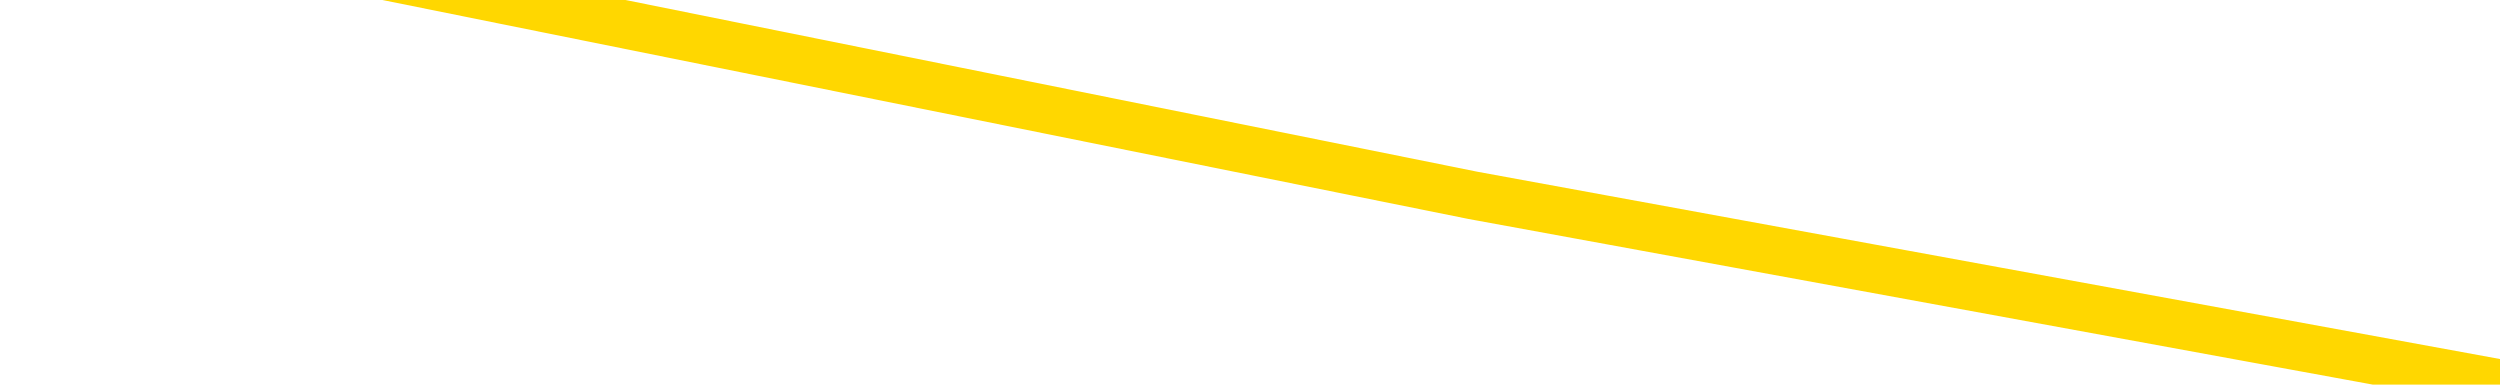 <svg xmlns="http://www.w3.org/2000/svg" version="1.1" viewBox="0 0 6500 1000">
	<path fill="none" stroke="gold" stroke-width="125" stroke-linecap="round" stroke-linejoin="round" d="M0 2906  L-428521 2906 L-425917 2900 L-424249 2894 L-405919 2881 L-405749 2869 L-398591 2857 L-398558 2857 L-385127 2851 L-382205 2857 L-368864 2839 L-364695 2815 L-363535 2785 L-362916 2755 L-360904 2737 L-357133 2724 L-356533 2712 L-356204 2700 L-355991 2688 L-355449 2676 L-354211 2628 L-353032 2580 L-350168 2531 L-349646 2483 L-344790 2471 L-341853 2459 L-341810 2447 L-341502 2435 L-341250 2423 L-338655 2410 L-334399 2410 L-334381 2410 L-333145 2410 L-331267 2410 L-329314 2398 L-328366 2386 L-328095 2374 L-327785 2368 L-327687 2362 L-326857 2362 L-324826 2368 L-324535 2314 L-322389 2290 L-322233 2253 L-318577 2217 L-318326 2235 L-318227 2229 L-317710 2247 L-315559 2278 L-314630 2308 L-313104 2338 L-311865 2338 L-310318 2332 L-307357 2320 L-306235 2308 L-305926 2296 L-304714 2290 L-301708 2356 L-301688 2350 L-301341 2344 L-301127 2338 L-301001 2253 L-300760 2241 L-300722 2229 L-300702 2217 L-300683 2205 L-300624 2193 L-300565 2181 L-300547 2169 L-300104 2157 L-298865 2145 L-297319 2133 L-293931 2121 L-288205 2115 L-288004 2108 L-286368 2102 L-284646 2096 L-283214 2090 L-282981 2084 L-282266 2078 L-276134 2072 L-275766 2060 L-275612 2048 L-275033 2036 L-274741 2024 L-273773 2012 L-273464 2000 L-272865 1988 L-271259 1988 L-270523 1988 L-270214 1994 L-269445 1994 L-267409 1982 L-266984 1970 L-266171 1964 L-258743 1951 L-258220 1939 L-258046 1927 L-257311 1915 L-255743 1903 L-255338 1897 L-253113 1885 L-252165 1879 L-251740 1873 L-251410 1873 L-250366 1867 L-248258 1855 L-248006 1843 L-247387 1831 L-246574 1825 L-244466 1813 L-244418 1801 L-242489 1788 L-242164 1776 L-242029 1764 L-241525 1758 L-240113 1746 L-239610 1722 L-239088 1704 L-235528 1680 L-234793 1656 L-232368 1656 L-231079 1644 L-230672 1637 L-227520 1637 L-227365 1637 L-227345 1644 L-226978 1644 L-225720 1650 L-225005 1656 L-224115 1656 L-223708 1656 L-222779 1656 L-221671 1650 L-221367 1674 L-215119 1686 L-214171 1698 L-212545 1710 L-212043 1716 L-208368 1722 L-207535 1728 L-203582 1734 L-202170 1716 L-199681 1704 L-199005 1692 L-198966 1686 L-198095 1686 L-194884 1680 L-192021 1674 L-191053 1668 L-189931 1656 L-189912 1644 L-188287 1631 L-187823 1613 L-187731 1607 L-181362 1601 L-180413 1595 L-177956 1589 L-177084 1577 L-175848 1571 L-173847 1565 L-173449 1553 L-172013 1541 L-169987 1535 L-169773 1523 L-168593 1517 L-167085 1511 L-167065 1505 L-165053 1499 L-164183 1487 L-163312 1480 L-162727 1468 L-162190 1456 L-161532 1444 L-160294 1432 L-159734 1426 L-158553 1420 L-157315 1414 L-157277 1408 L-156890 1402 L-156348 1390 L-155574 1384 L-154452 1378 L-152363 1366 L-152029 1354 L-151744 1342 L-150815 1336 L-150332 1323 L-149596 1317 L-145965 1311 L-144838 1305 L-144683 1299 L-143657 1287 L-139942 1281 L-138725 1269 L-136906 1257 L-134121 1251 L-133559 1239 L-129671 1239 L-127195 1233 L-125860 1233 L-125356 1227 L-124873 1221 L-122184 1221 L-118412 1221 L-115955 1221 L-114775 1221 L-114136 1215 L-111777 1203 L-111699 1197 L-110652 1191 L-110558 1179 L-110055 1179 L-109610 1179 L-109552 1179 L-109338 1179 L-106379 1166 L-103671 1160 L-103516 1154 L-99996 1148 L-99473 1136 L-98505 1124 L-98156 1118 L-97113 1106 L-96184 1094 L-95759 1088 L-94249 1088 L-93283 1082 L-93264 1076 L-91368 635 L-91252 182 L-91204 -264 L-91179 -711 L-88175 -717 L-86144 -729 L-84384 -735 L-84017 -741 L-83571 -753 L-83204 -759 L-82790 -771 L-80805 -777 L-80592 -777 L-80437 -783 L-78832 -783 L-77710 -789 L-76762 -795 L-75504 -807 L-73860 -813 L-72680 -825 L-66091 -831 L-66044 -837 L-65638 -843 L-64593 -849 L-64458 -855 L-62775 -868 L-62755 -874 L-61419 -886 L-60182 -892 L-60028 -898 L-59654 -910 L-59448 -916 L-59139 -922 L-58365 -934 L-56043 -940 L-55385 -946 L-53258 -952 L-51535 -958 L-51342 -970 L-48788 -976 L-48512 -988 L-48324 -1000 L-47491 -1006 L-46719 -1012 L-46021 -1019 L-41020 -1019 L-40644 -1031 L-36392 -1037 L-35904 -439 L-35885 -439 L-35806 -445 L-35731 -451 L-35711 -1067 L-34898 -1073 L-34145 -1085 L-32925 -1091 L-31494 -1091 L-31397 -1097 L-31223 -1097 L-30868 -1109 L-29559 -1115 L-27702 -1121 L-26000 -1133 L-25497 -1139 L-25231 -1145 L-24838 -1151 L-24704 -1157 L-23794 -1163 L-23418 -1169 L-22489 -1169 L-22150 -1176 L-22111 -1176 L-22073 -1182 L-20157 -1182 L-19984 -1188 L-18455 -1188 L-18127 -1194 L-18011 -1200 L-17604 -1212 L-17255 -1218 L-15612 -1230 L-15061 -1236 L-14818 -1242 L-14276 -1248 L-13445 -1260 L-12903 -1266 L-11369 -1278 L-11277 -1284 L-11240 -1290 L-11104 -1296 L-10717 -1302 L-9692 -1308 L-7815 -1314 L-7719 -1320 L-7119 -1127 L-6752 -922 L-6267 -711 L-6229 -505 L-5455 -493 L-5398 -499 L-5223 -511 L-5030 -517 L-3424 -529 L-3404 -535 L-3249 -523 L-3134 -517 L-1954 -511 L-1799 -493 L-1132 -493 L1315 1 L3830 508 L6500 997" />
</svg>
